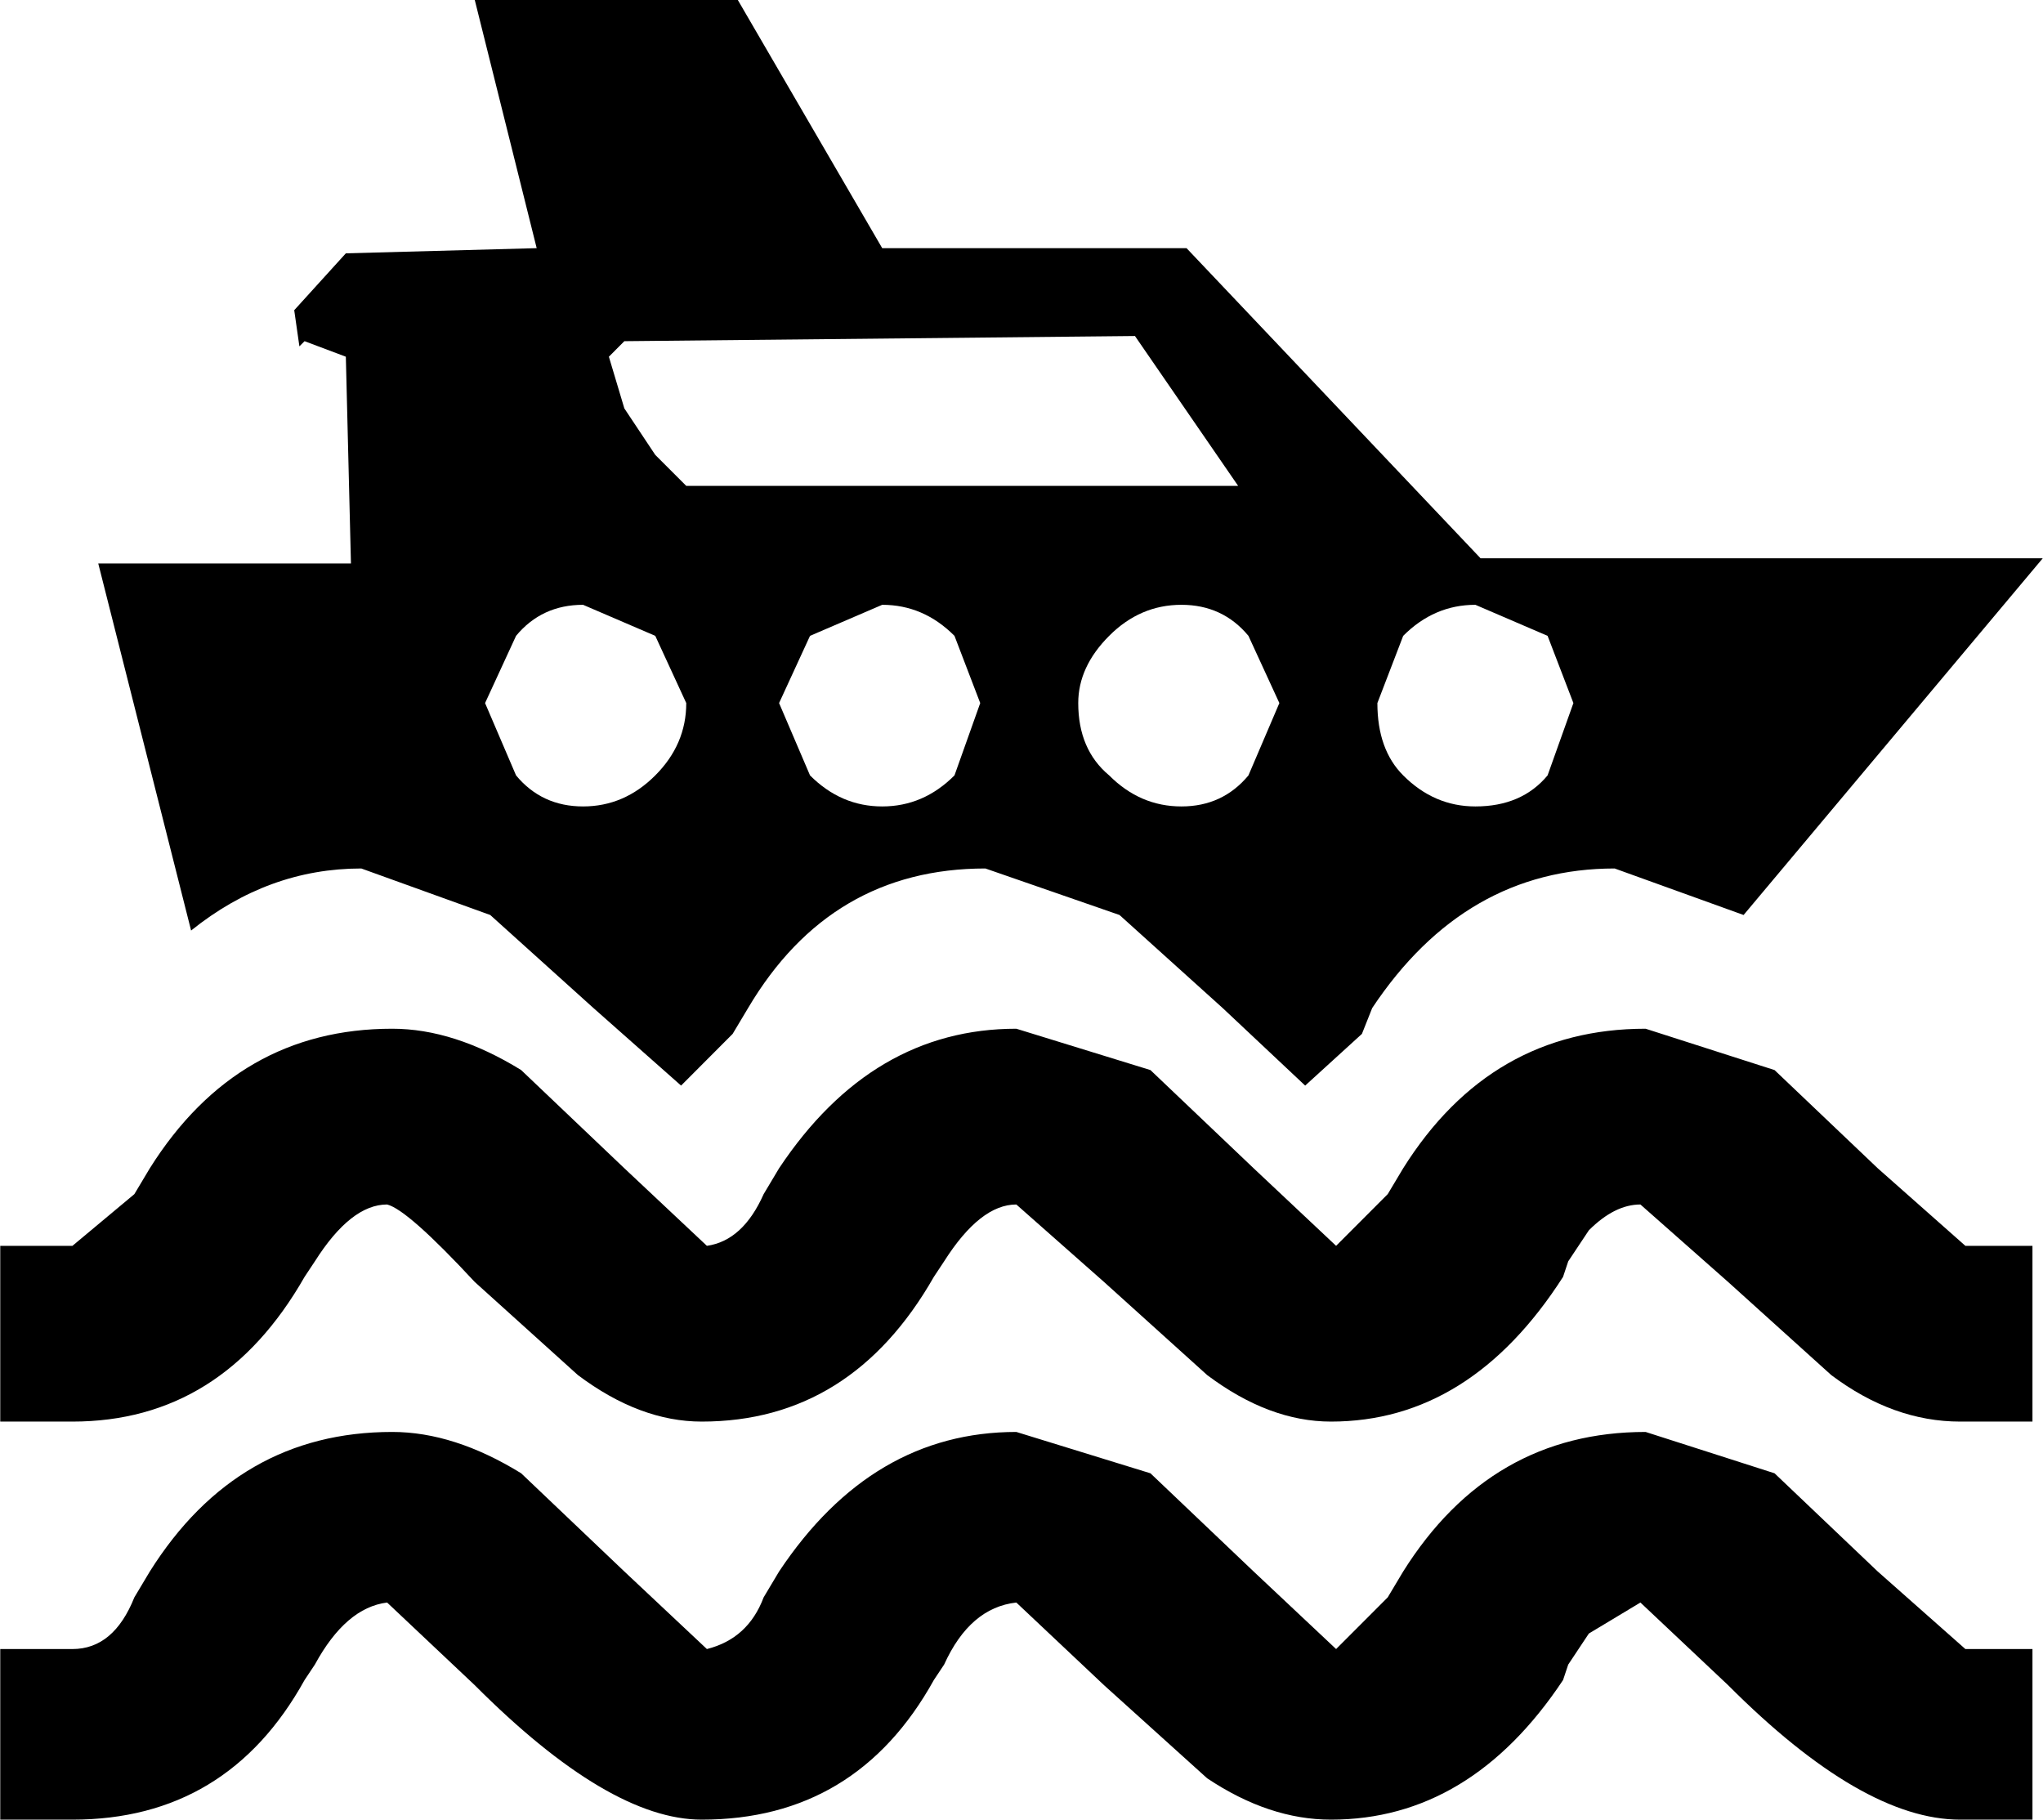 <?xml version="1.0" encoding="UTF-8"?>
<svg xmlns="http://www.w3.org/2000/svg" xmlns:xlink="http://www.w3.org/1999/xlink" width="128pt" height="114pt" viewBox="0 0 128 114" version="1.1">
<g id="surface1">
<path style=" stroke:none;fill-rule:nonzero;fill-opacity:1;" d="M 19.727 104.285 L 19.082 105.254 C 15.852 111.086 11.004 114 4.539 114 L 0.016 114 L 0.016 103.312 L 4.539 103.312 C 6.262 103.312 7.555 102.234 8.418 100.074 L 9.387 98.453 C 13.051 92.625 18.113 89.711 24.574 89.711 C 27.16 89.711 29.852 90.574 32.652 92.301 L 39.117 98.453 L 44.289 103.312 C 46.012 102.879 47.195 101.801 47.844 100.074 L 48.812 98.453 C 52.691 92.625 57.645 89.711 63.676 89.711 L 72.078 92.301 L 78.543 98.453 L 83.711 103.312 L 86.945 100.074 L 87.914 98.453 C 91.574 92.625 96.637 89.711 103.102 89.711 L 111.18 92.301 L 117.645 98.453 L 123.137 103.312 L 127.34 103.312 L 127.34 114 L 122.812 114 C 118.719 114 113.875 111.191 108.273 105.578 L 102.777 100.398 L 99.547 102.34 L 98.254 104.285 L 97.93 105.254 C 94.055 111.086 89.207 114 83.391 114 C 80.805 114 78.219 113.137 75.633 111.41 L 69.172 105.578 L 63.676 100.398 C 61.738 100.613 60.23 101.91 59.152 104.285 L 58.508 105.254 C 55.273 111.086 50.426 114 43.965 114 C 40.086 114 35.348 111.191 29.746 105.578 L 24.254 100.398 C 22.527 100.613 21.02 101.91 19.727 104.285 M 48.812 73.191 C 52.691 67.363 57.645 64.449 63.676 64.449 L 72.078 67.039 L 78.543 73.191 L 83.711 78.051 L 86.945 74.812 L 87.914 73.191 C 91.574 67.363 96.637 64.449 103.102 64.449 L 111.18 67.039 L 117.645 73.191 L 123.137 78.051 L 127.34 78.051 L 127.34 89.062 L 122.812 89.062 C 120.012 89.062 117.32 88.09 114.734 86.148 L 108.273 80.316 L 102.777 75.461 C 101.703 75.461 100.625 76 99.547 77.078 L 98.254 79.023 L 97.93 79.996 C 94.055 86.039 89.207 89.062 83.391 89.062 C 80.805 89.062 78.219 88.09 75.633 86.148 L 69.172 80.316 L 63.676 75.461 C 62.168 75.461 60.66 76.648 59.152 79.023 L 58.508 79.996 C 55.059 86.039 50.211 89.062 43.965 89.062 C 41.379 89.062 38.793 88.09 36.207 86.148 L 29.746 80.316 C 26.945 77.297 25.113 75.676 24.254 75.461 C 22.742 75.461 21.234 76.648 19.727 79.023 L 19.082 79.996 C 15.633 86.039 10.789 89.062 4.539 89.062 L 0.016 89.062 L 0.016 78.051 L 4.539 78.051 L 8.418 74.812 L 9.387 73.191 C 13.051 67.363 18.113 64.449 24.574 64.449 C 27.16 64.449 29.852 65.312 32.652 67.039 L 39.117 73.191 L 44.289 78.051 C 45.797 77.836 46.98 76.754 47.844 74.812 L 48.812 73.191 M 61.414 44.047 L 59.801 39.836 C 58.508 38.539 57 37.891 55.273 37.891 L 50.75 39.836 L 48.812 44.047 L 50.75 48.578 C 52.043 49.875 53.551 50.523 55.273 50.523 C 57 50.523 58.508 49.875 59.801 48.578 L 61.414 44.047 M 41.055 48.578 C 42.348 47.285 42.996 45.773 42.996 44.047 L 41.055 39.836 L 36.531 37.891 C 34.809 37.891 33.406 38.539 32.332 39.836 L 30.391 44.047 L 32.332 48.578 C 33.406 49.875 34.809 50.523 36.531 50.523 C 38.254 50.523 39.762 49.875 41.055 48.578 M 92.762 34.977 L 127.984 34.977 L 109.242 57.324 L 101.164 54.41 C 94.914 54.41 89.852 57.324 85.973 63.152 L 85.328 64.773 L 81.773 68.012 L 76.602 63.152 L 70.141 57.324 L 61.738 54.41 C 55.273 54.41 50.32 57.324 46.871 63.152 L 45.902 64.773 L 42.672 68.012 L 37.18 63.152 L 30.715 57.324 L 22.637 54.41 C 18.758 54.41 15.203 55.703 11.973 58.297 L 6.156 35.301 L 21.988 35.301 L 21.668 22.348 L 19.082 21.375 L 18.758 21.699 L 18.434 19.434 L 21.668 15.871 L 33.625 15.547 L 29.746 0 L 46.227 0 L 55.273 15.547 L 74.34 15.547 L 92.762 34.977 M 92.438 37.891 C 90.715 37.891 89.207 38.539 87.914 39.836 L 86.297 44.047 C 86.297 45.988 86.836 47.5 87.914 48.578 C 89.207 49.875 90.715 50.523 92.438 50.523 C 94.375 50.523 95.883 49.875 96.961 48.578 L 98.578 44.047 L 96.961 39.836 L 92.438 37.891 M 67.555 44.047 C 67.555 45.988 68.199 47.5 69.492 48.578 C 70.785 49.875 72.293 50.523 74.02 50.523 C 75.742 50.523 77.141 49.875 78.219 48.578 L 80.156 44.047 L 78.219 39.836 C 77.141 38.539 75.742 37.891 74.02 37.891 C 72.293 37.891 70.785 38.539 69.492 39.836 C 68.199 41.129 67.555 42.535 67.555 44.047 M 77.574 30.441 L 71.109 21.051 L 39.117 21.375 L 38.148 22.348 L 39.117 25.586 L 41.055 28.5 L 42.996 30.441 L 77.574 30.441 "/>
</g>
</svg>
